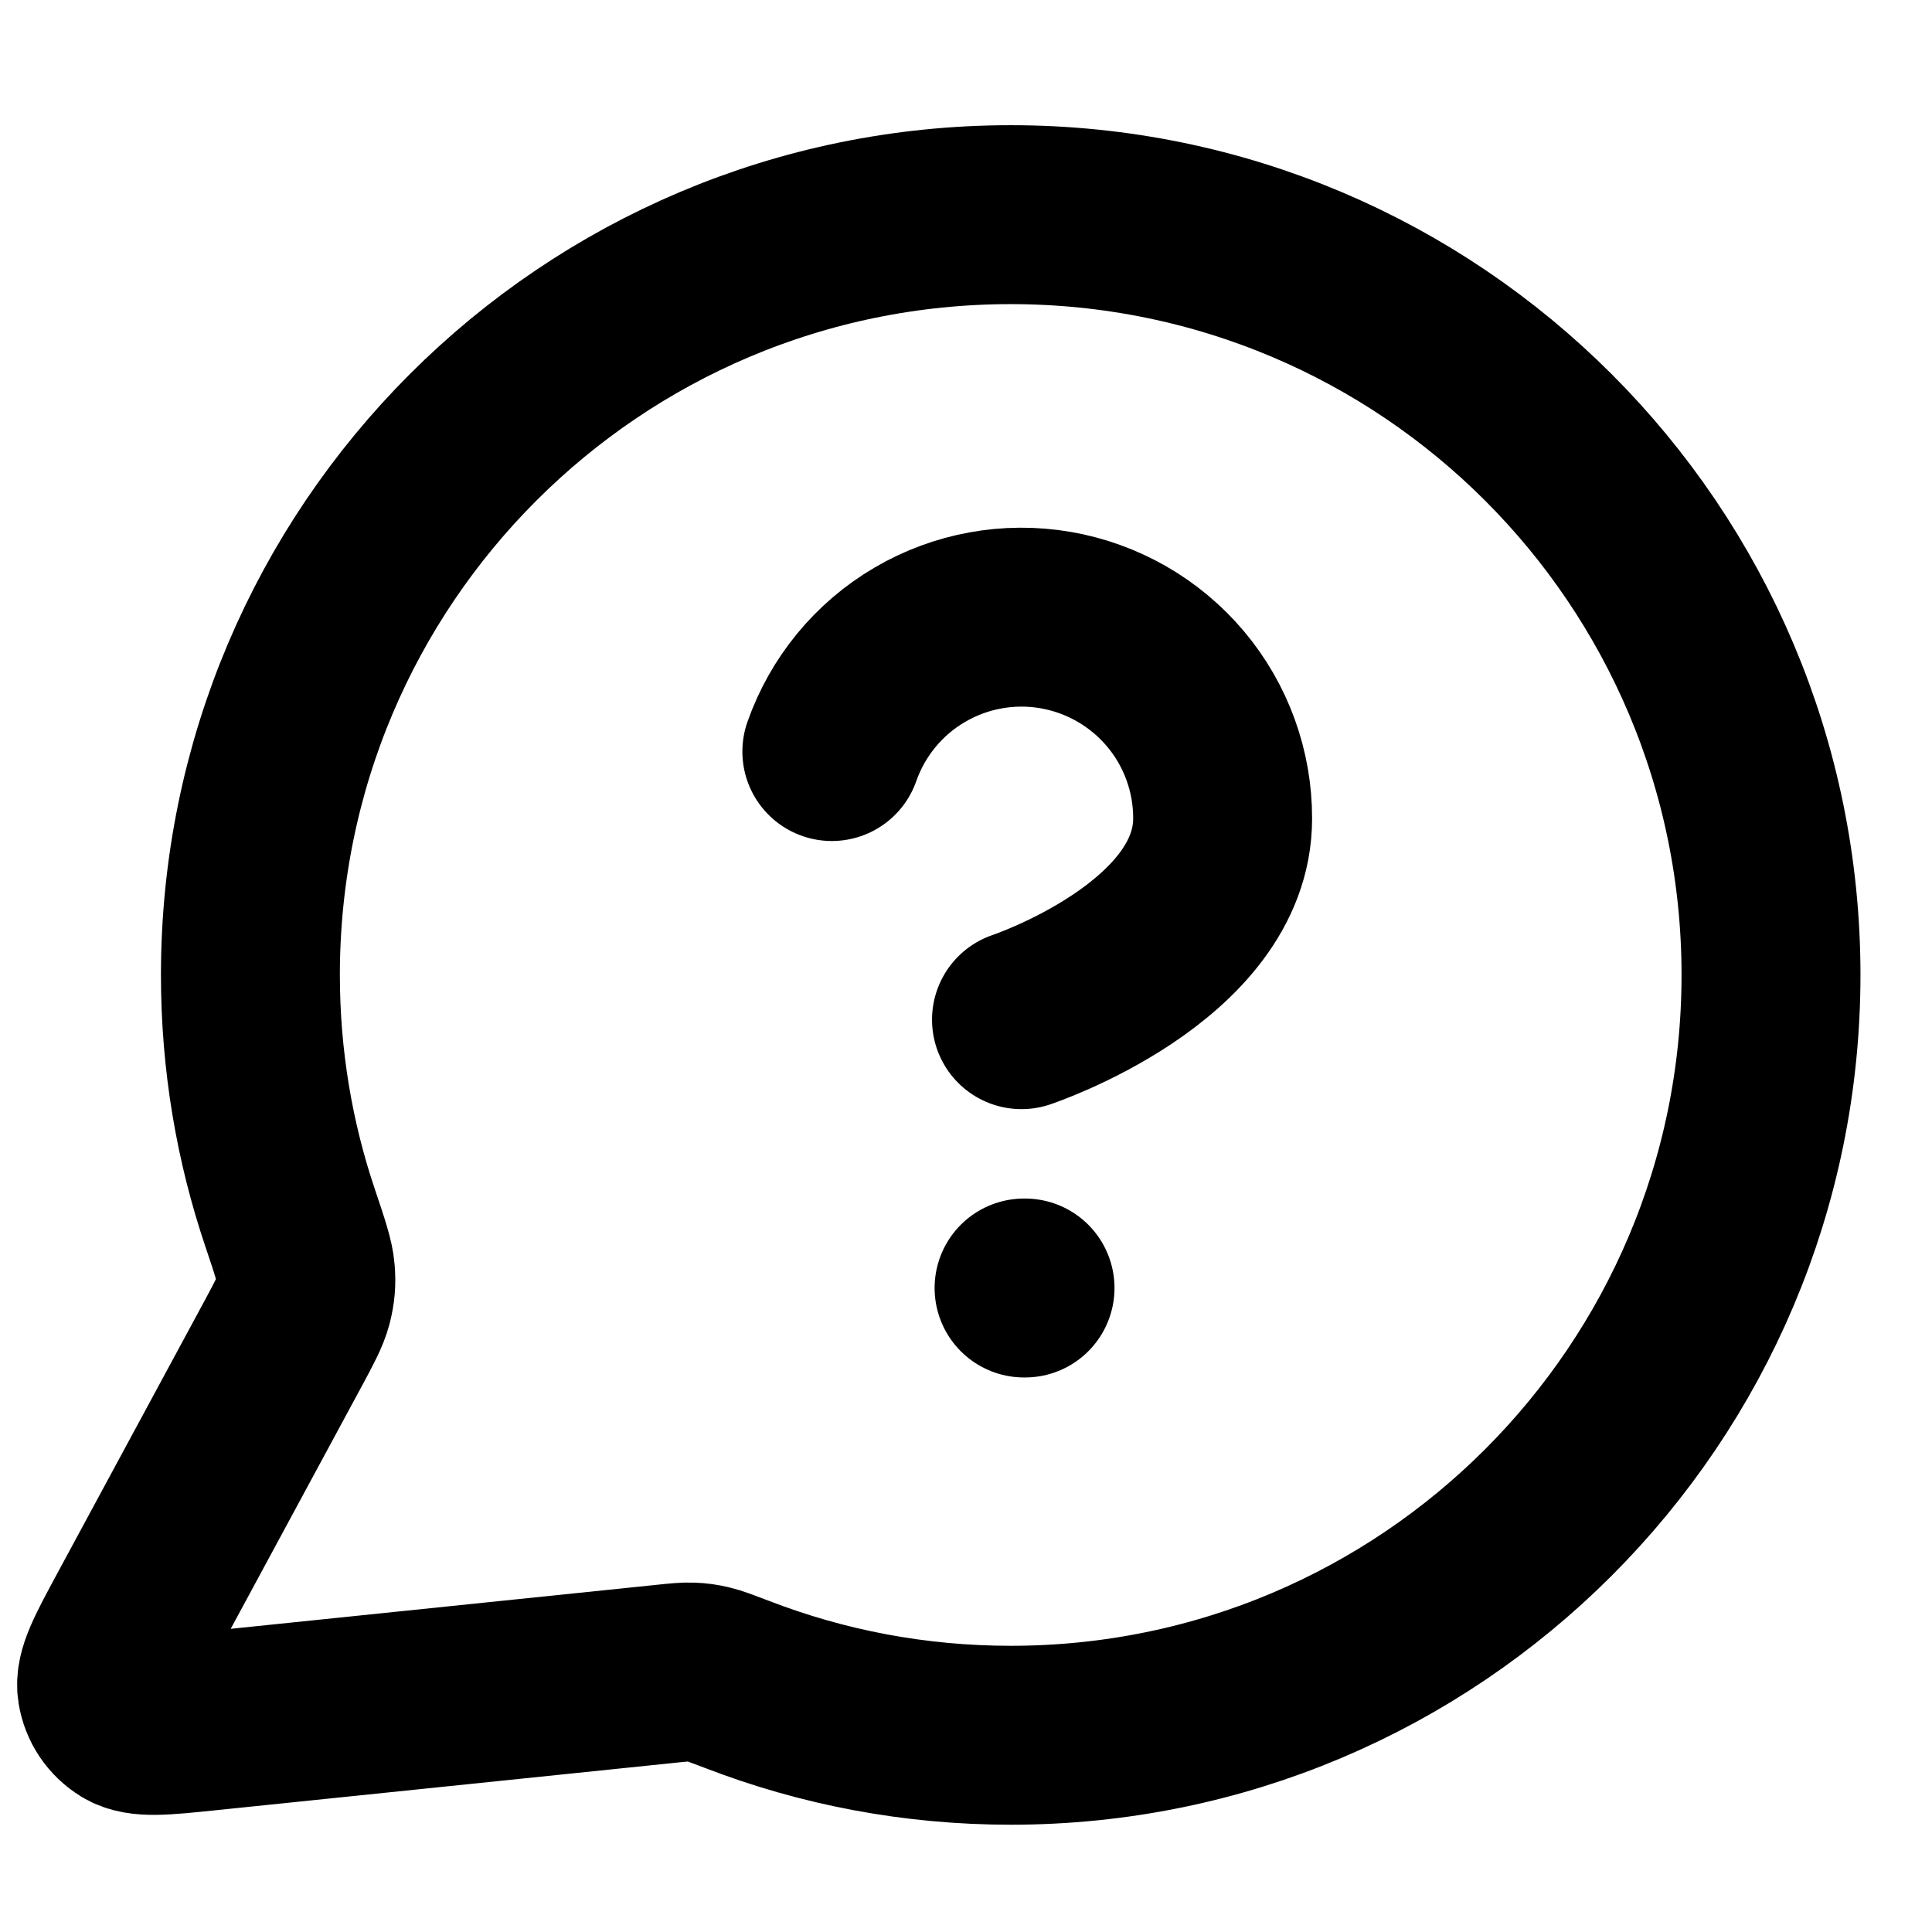<svg width="24" height="24" viewBox="0 0 18 17" fill="none" xmlns="http://www.w3.org/2000/svg">
<path d="M7.75 6.502C7.897 6.084 8.186 5.732 8.568 5.508C8.949 5.284 9.398 5.202 9.834 5.277C10.27 5.352 10.666 5.579 10.951 5.917C11.236 6.255 11.392 6.684 11.391 7.126C11.391 8.375 9.517 9 9.517 9M9.541 11.5H9.55M9.417 15.667C13.329 15.667 16.5 12.495 16.5 8.583C16.5 4.671 13.329 1.5 9.417 1.5C5.505 1.5 2.333 4.671 2.333 8.583C2.333 9.375 2.463 10.136 2.703 10.847C2.793 11.115 2.838 11.248 2.846 11.351C2.854 11.453 2.848 11.524 2.823 11.623C2.797 11.722 2.741 11.826 2.629 12.034L1.266 14.557C1.072 14.917 0.974 15.097 0.996 15.236C1.015 15.357 1.086 15.463 1.191 15.527C1.311 15.6 1.514 15.579 1.921 15.537L6.189 15.096C6.318 15.082 6.383 15.076 6.441 15.078C6.499 15.08 6.54 15.086 6.597 15.099C6.654 15.112 6.726 15.14 6.871 15.195C7.661 15.5 8.519 15.667 9.417 15.667Z" stroke="currentColor" stroke-width="1.667" stroke-linecap="round" stroke-linejoin="round"/>
</svg>
